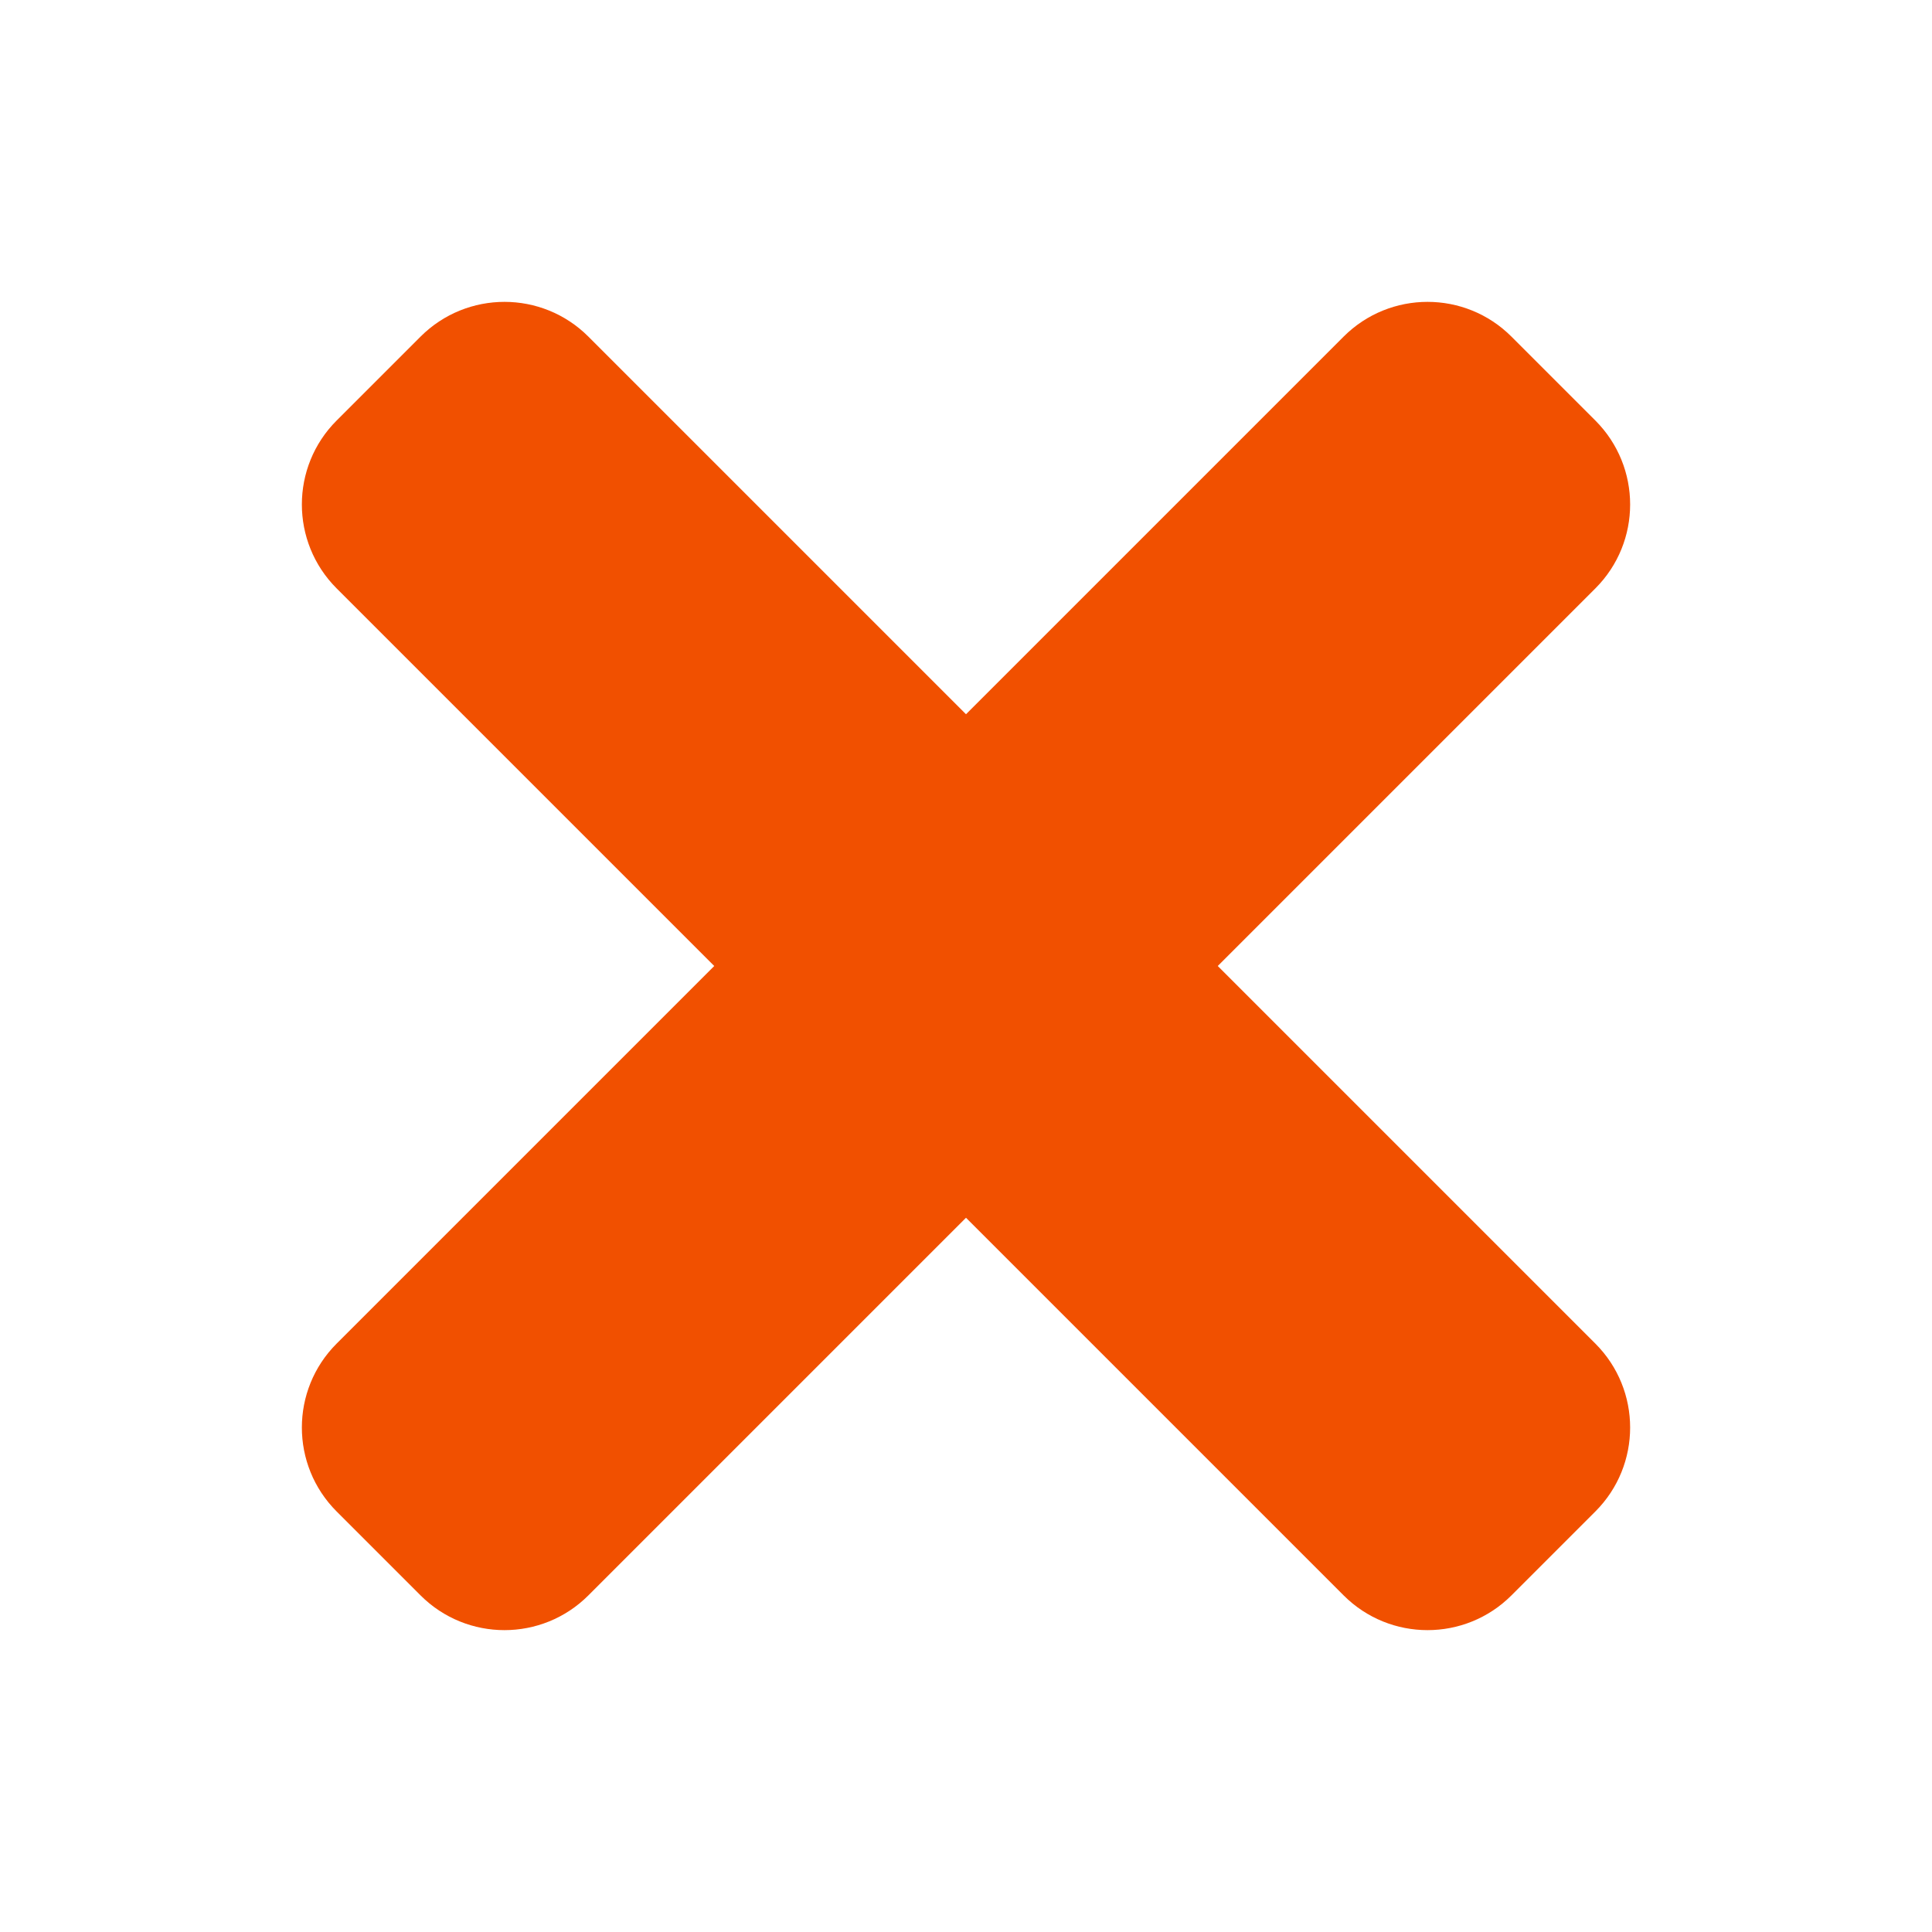 <?xml version="1.0" encoding="UTF-8" standalone="no"?>
<!DOCTYPE svg PUBLIC "-//W3C//DTD SVG 1.1//EN" "http://www.w3.org/Graphics/SVG/1.1/DTD/svg11.dtd">
<svg version="1.1" xmlns="http://www.w3.org/2000/svg" xmlns:xlink="http://www.w3.org/1999/xlink" preserveAspectRatio="xMidYMid meet" viewBox="0 0 640 640" width="640" height="640"><defs><path d="M528.49 194.91C543.84 179.56 543.84 154.68 528.49 139.31C525.71 136.53 503.47 114.29 500.69 111.51C485.34 96.16 460.45 96.16 445.09 111.51C436.75 119.85 395.05 161.55 320 236.6C244.95 161.55 203.25 119.85 194.91 111.51C179.56 96.16 154.68 96.16 139.31 111.51C136.53 114.29 114.29 136.53 111.51 139.31C96.16 154.66 96.16 179.55 111.51 194.91C119.85 203.25 161.55 244.95 236.6 320C161.55 395.05 119.85 436.75 111.51 445.09C96.16 460.44 96.16 485.33 111.51 500.69C114.29 503.47 136.53 525.71 139.31 528.49C154.66 543.84 179.56 543.84 194.91 528.49C203.25 520.15 244.95 478.45 320 403.4C395.05 478.45 436.75 520.15 445.09 528.49C460.44 543.84 485.34 543.84 500.69 528.49C503.47 525.71 525.71 503.47 528.49 500.69C543.84 485.34 543.84 460.45 528.49 445.09C520.15 436.75 478.45 395.05 403.4 320C478.45 244.95 520.15 203.25 528.49 194.91Z" id="e3LypkjYn"></path></defs><g><g><g><use xlink:href="#e3LypkjYn" opacity="1" fill="#f15000" fill-opacity="1"></use><g><use xlink:href="#e3LypkjYn" opacity="1" fill-opacity="0" stroke="#000000" stroke-width="1" stroke-opacity="0"></use></g></g></g></g></svg>